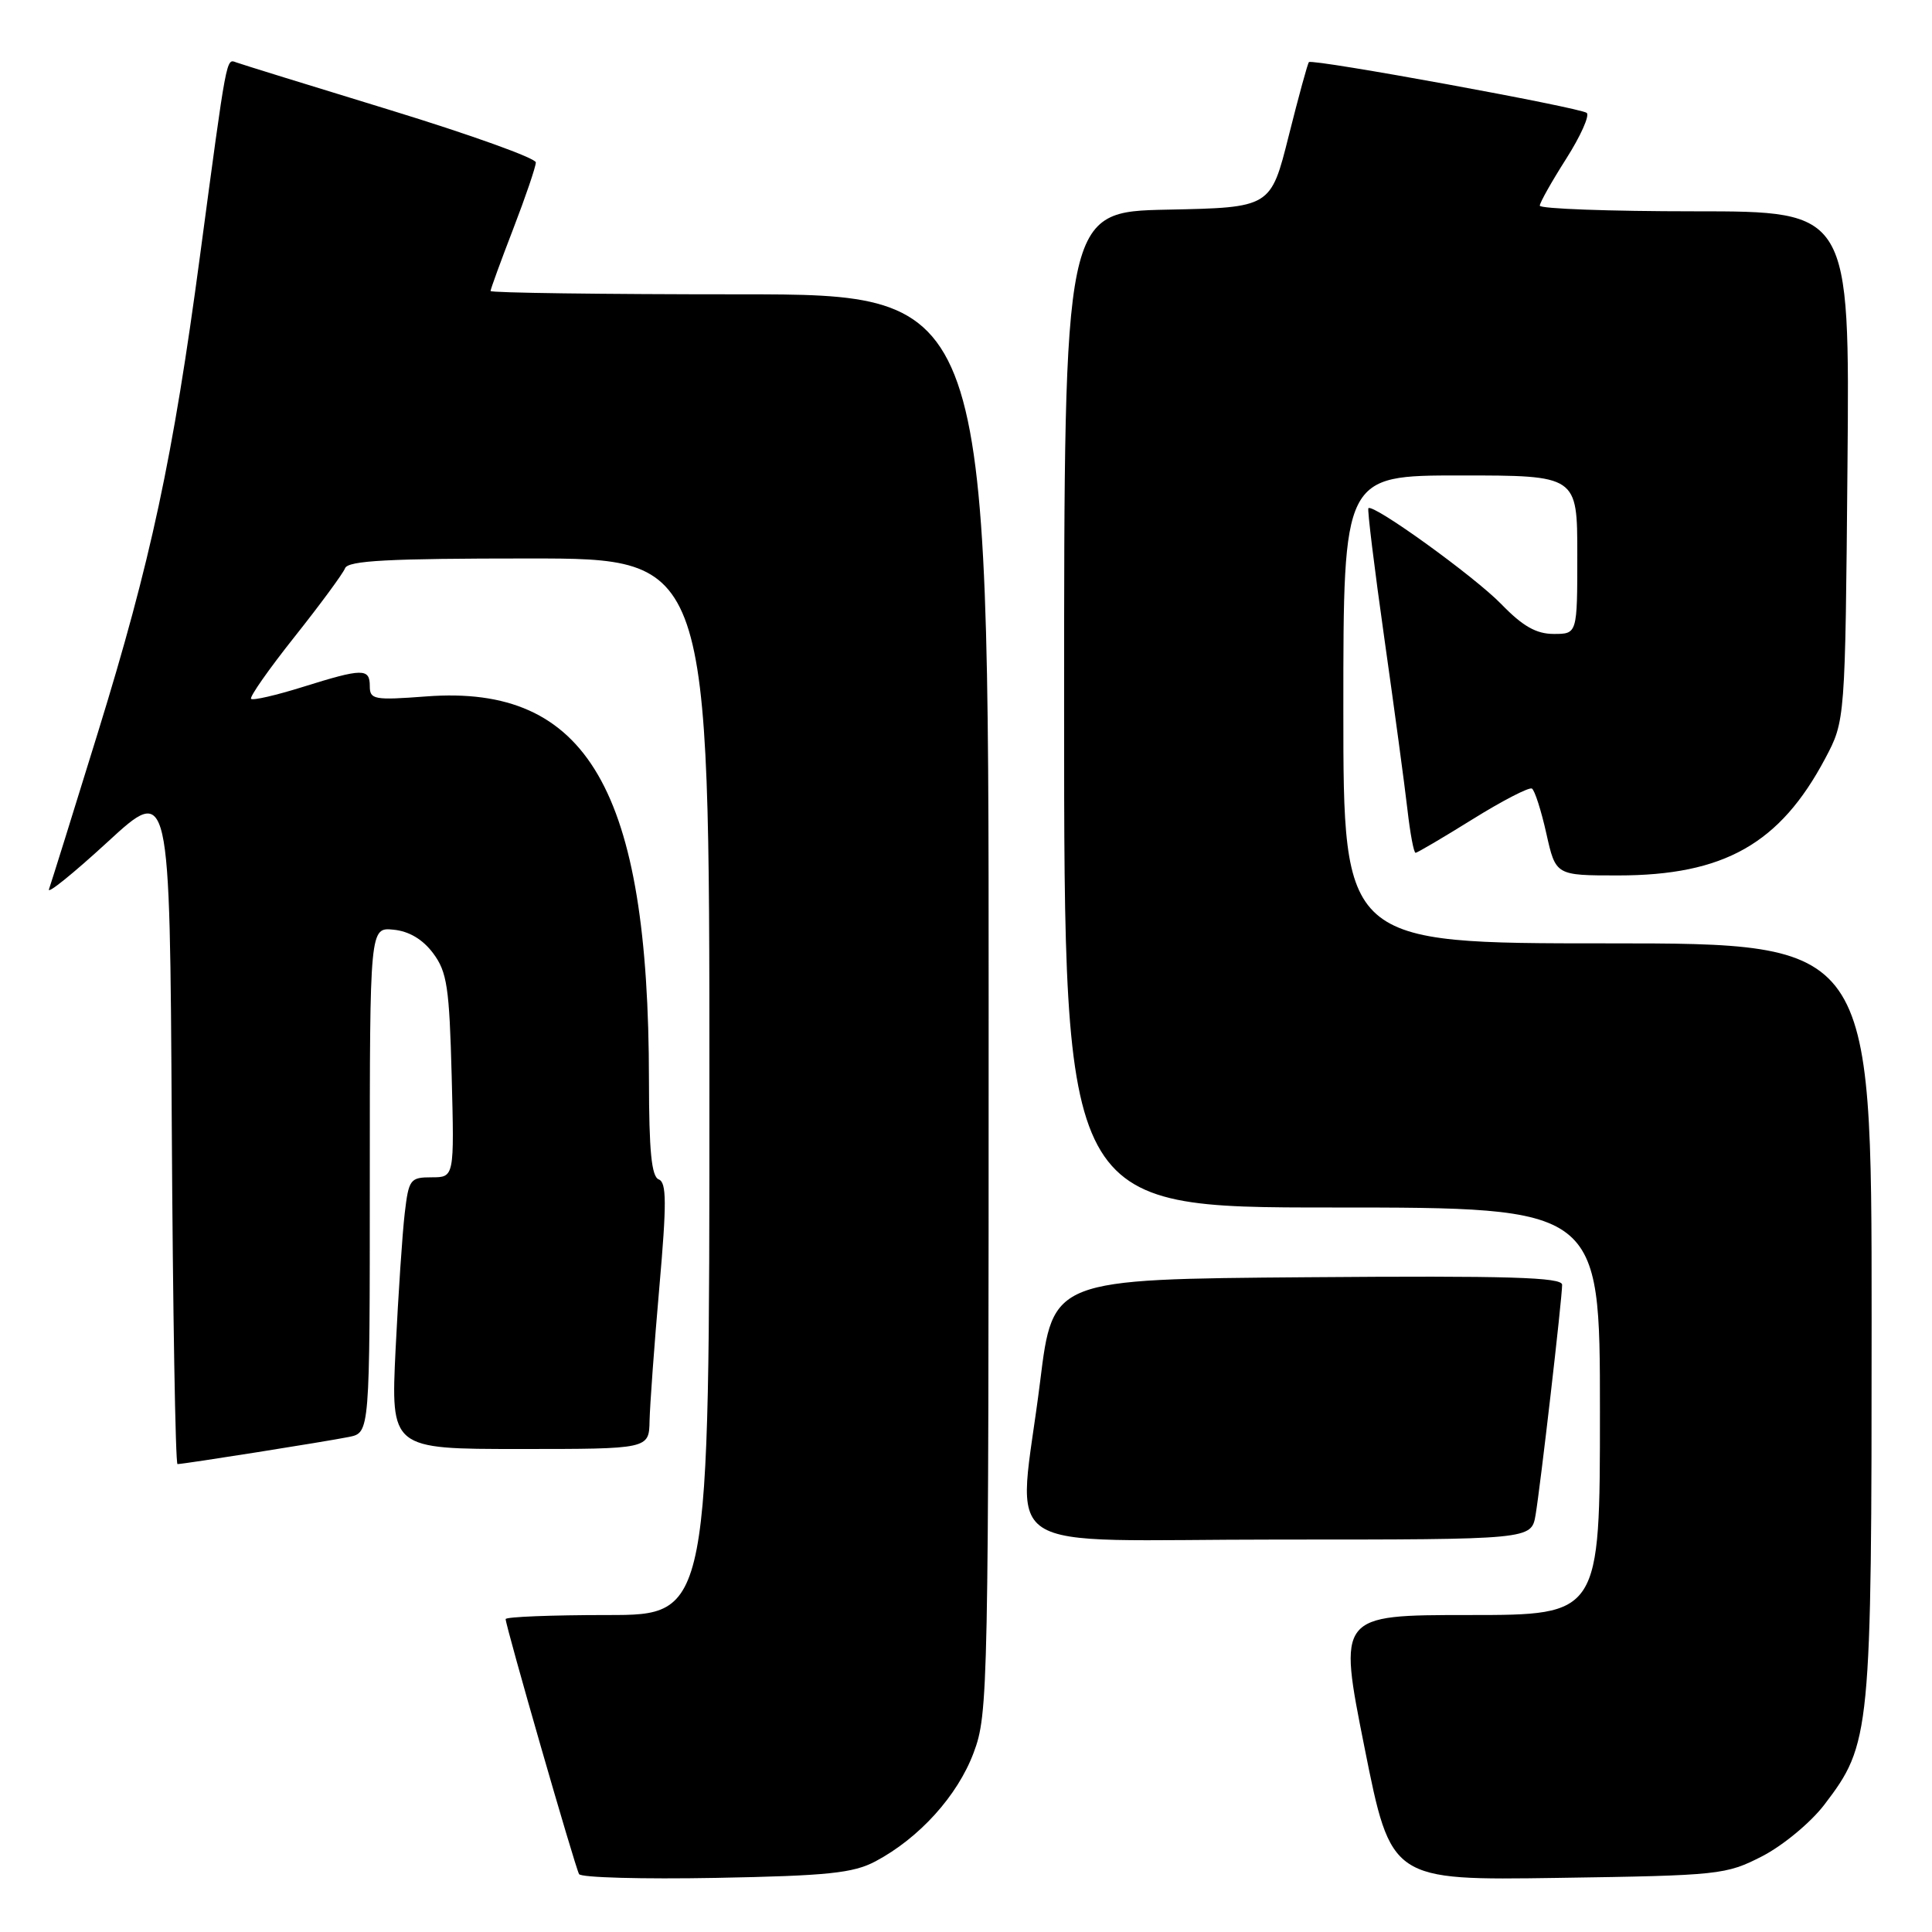 <?xml version="1.0" encoding="UTF-8" standalone="no"?>
<!DOCTYPE svg PUBLIC "-//W3C//DTD SVG 1.1//EN" "http://www.w3.org/Graphics/SVG/1.1/DTD/svg11.dtd" >
<svg xmlns="http://www.w3.org/2000/svg" xmlns:xlink="http://www.w3.org/1999/xlink" version="1.1" viewBox="0 0 256 256">
 <g >
 <path fill="currentColor"
d=" M 116.00 246.64 C 121.80 243.56 126.88 237.95 129.01 232.25 C 130.95 227.07 131.00 224.38 131.00 132.96 C 131.00 39.00 131.00 39.00 98.00 39.00 C 79.85 39.00 65.00 38.80 65.00 38.56 C 65.00 38.32 66.35 34.62 68.00 30.34 C 69.65 26.05 71.00 22.09 71.00 21.52 C 71.00 20.96 62.34 17.85 51.75 14.60 C 41.16 11.36 31.96 8.51 31.31 8.27 C 29.96 7.77 30.09 7.11 26.50 33.91 C 22.93 60.64 19.99 74.36 12.98 97.04 C 9.68 107.74 6.75 117.10 6.49 117.83 C 6.22 118.56 9.71 115.74 14.25 111.57 C 22.50 103.98 22.50 103.98 22.76 148.99 C 22.90 173.75 23.25 194.00 23.52 194.00 C 24.35 194.00 43.29 191.00 46.25 190.40 C 49.00 189.84 49.00 189.84 49.00 156.36 C 49.00 122.87 49.00 122.87 52.15 123.19 C 54.21 123.39 56.03 124.48 57.40 126.32 C 59.24 128.79 59.54 130.82 59.85 142.57 C 60.20 156.00 60.20 156.00 57.19 156.00 C 54.35 156.00 54.16 156.26 53.63 160.75 C 53.32 163.36 52.78 171.46 52.42 178.75 C 51.78 192.00 51.78 192.00 68.89 192.00 C 86.00 192.00 86.00 192.00 86.07 188.25 C 86.12 186.19 86.69 178.26 87.36 170.64 C 88.35 159.39 88.33 156.68 87.29 156.28 C 86.33 155.91 86.00 152.52 85.99 143.14 C 85.97 104.68 77.84 90.66 56.48 92.28 C 49.57 92.80 49.00 92.70 49.00 90.92 C 49.00 88.52 48.06 88.54 40.10 91.03 C 36.58 92.13 33.51 92.84 33.27 92.60 C 33.03 92.37 35.62 88.67 39.03 84.38 C 42.43 80.10 45.44 76.01 45.72 75.30 C 46.10 74.28 51.45 74.00 70.11 74.00 C 94.00 74.00 94.00 74.00 94.00 144.00 C 94.00 214.00 94.00 214.00 80.50 214.00 C 73.08 214.00 67.00 214.24 67.00 214.54 C 67.00 215.45 76.21 247.45 76.73 248.33 C 77.00 248.79 85.16 249.01 94.86 248.83 C 109.71 248.55 113.05 248.20 116.00 246.64 Z  M 233.52 245.95 C 236.25 244.54 239.93 241.49 241.72 239.15 C 247.89 231.06 248.00 229.90 248.00 174.82 C 248.00 125.00 248.00 125.00 213.00 125.00 C 178.00 125.00 178.00 125.00 178.00 94.00 C 178.00 63.00 178.00 63.00 193.50 63.00 C 209.00 63.00 209.00 63.00 209.00 73.50 C 209.00 84.00 209.00 84.00 205.88 84.00 C 203.57 84.00 201.78 82.99 198.94 80.06 C 195.38 76.39 181.96 66.71 181.32 67.34 C 181.16 67.50 182.11 75.25 183.43 84.57 C 184.75 93.88 186.13 104.09 186.49 107.25 C 186.85 110.41 187.33 113.00 187.57 113.00 C 187.80 113.00 191.21 110.99 195.15 108.54 C 199.09 106.09 202.62 104.27 202.99 104.49 C 203.36 104.72 204.22 107.40 204.90 110.45 C 206.14 116.00 206.14 116.00 214.39 116.00 C 228.44 116.00 235.85 111.81 241.85 100.50 C 244.50 95.50 244.50 95.50 244.80 61.75 C 245.10 28.00 245.10 28.00 224.55 28.00 C 213.25 28.00 204.01 27.66 204.03 27.25 C 204.04 26.84 205.61 24.05 207.52 21.05 C 209.43 18.05 210.66 15.31 210.25 14.96 C 209.41 14.26 173.91 7.76 173.44 8.23 C 173.27 8.39 172.07 12.80 170.76 18.01 C 168.38 27.50 168.38 27.50 154.69 27.78 C 141.00 28.06 141.00 28.06 141.00 94.03 C 141.00 160.00 141.00 160.00 176.50 160.00 C 212.00 160.00 212.00 160.00 212.00 187.00 C 212.00 214.00 212.00 214.00 194.65 214.00 C 177.30 214.00 177.30 214.00 180.81 231.58 C 184.32 249.16 184.32 249.16 206.44 248.83 C 227.88 248.51 228.71 248.42 233.52 245.95 Z  M 203.47 200.75 C 204.10 197.04 206.98 172.15 206.99 170.24 C 207.00 169.24 199.92 169.03 173.25 169.24 C 139.50 169.50 139.50 169.50 137.83 183.00 C 134.89 206.66 130.88 204.00 169.45 204.00 C 202.91 204.00 202.91 204.00 203.47 200.75 Z "/>
</g>
</svg>